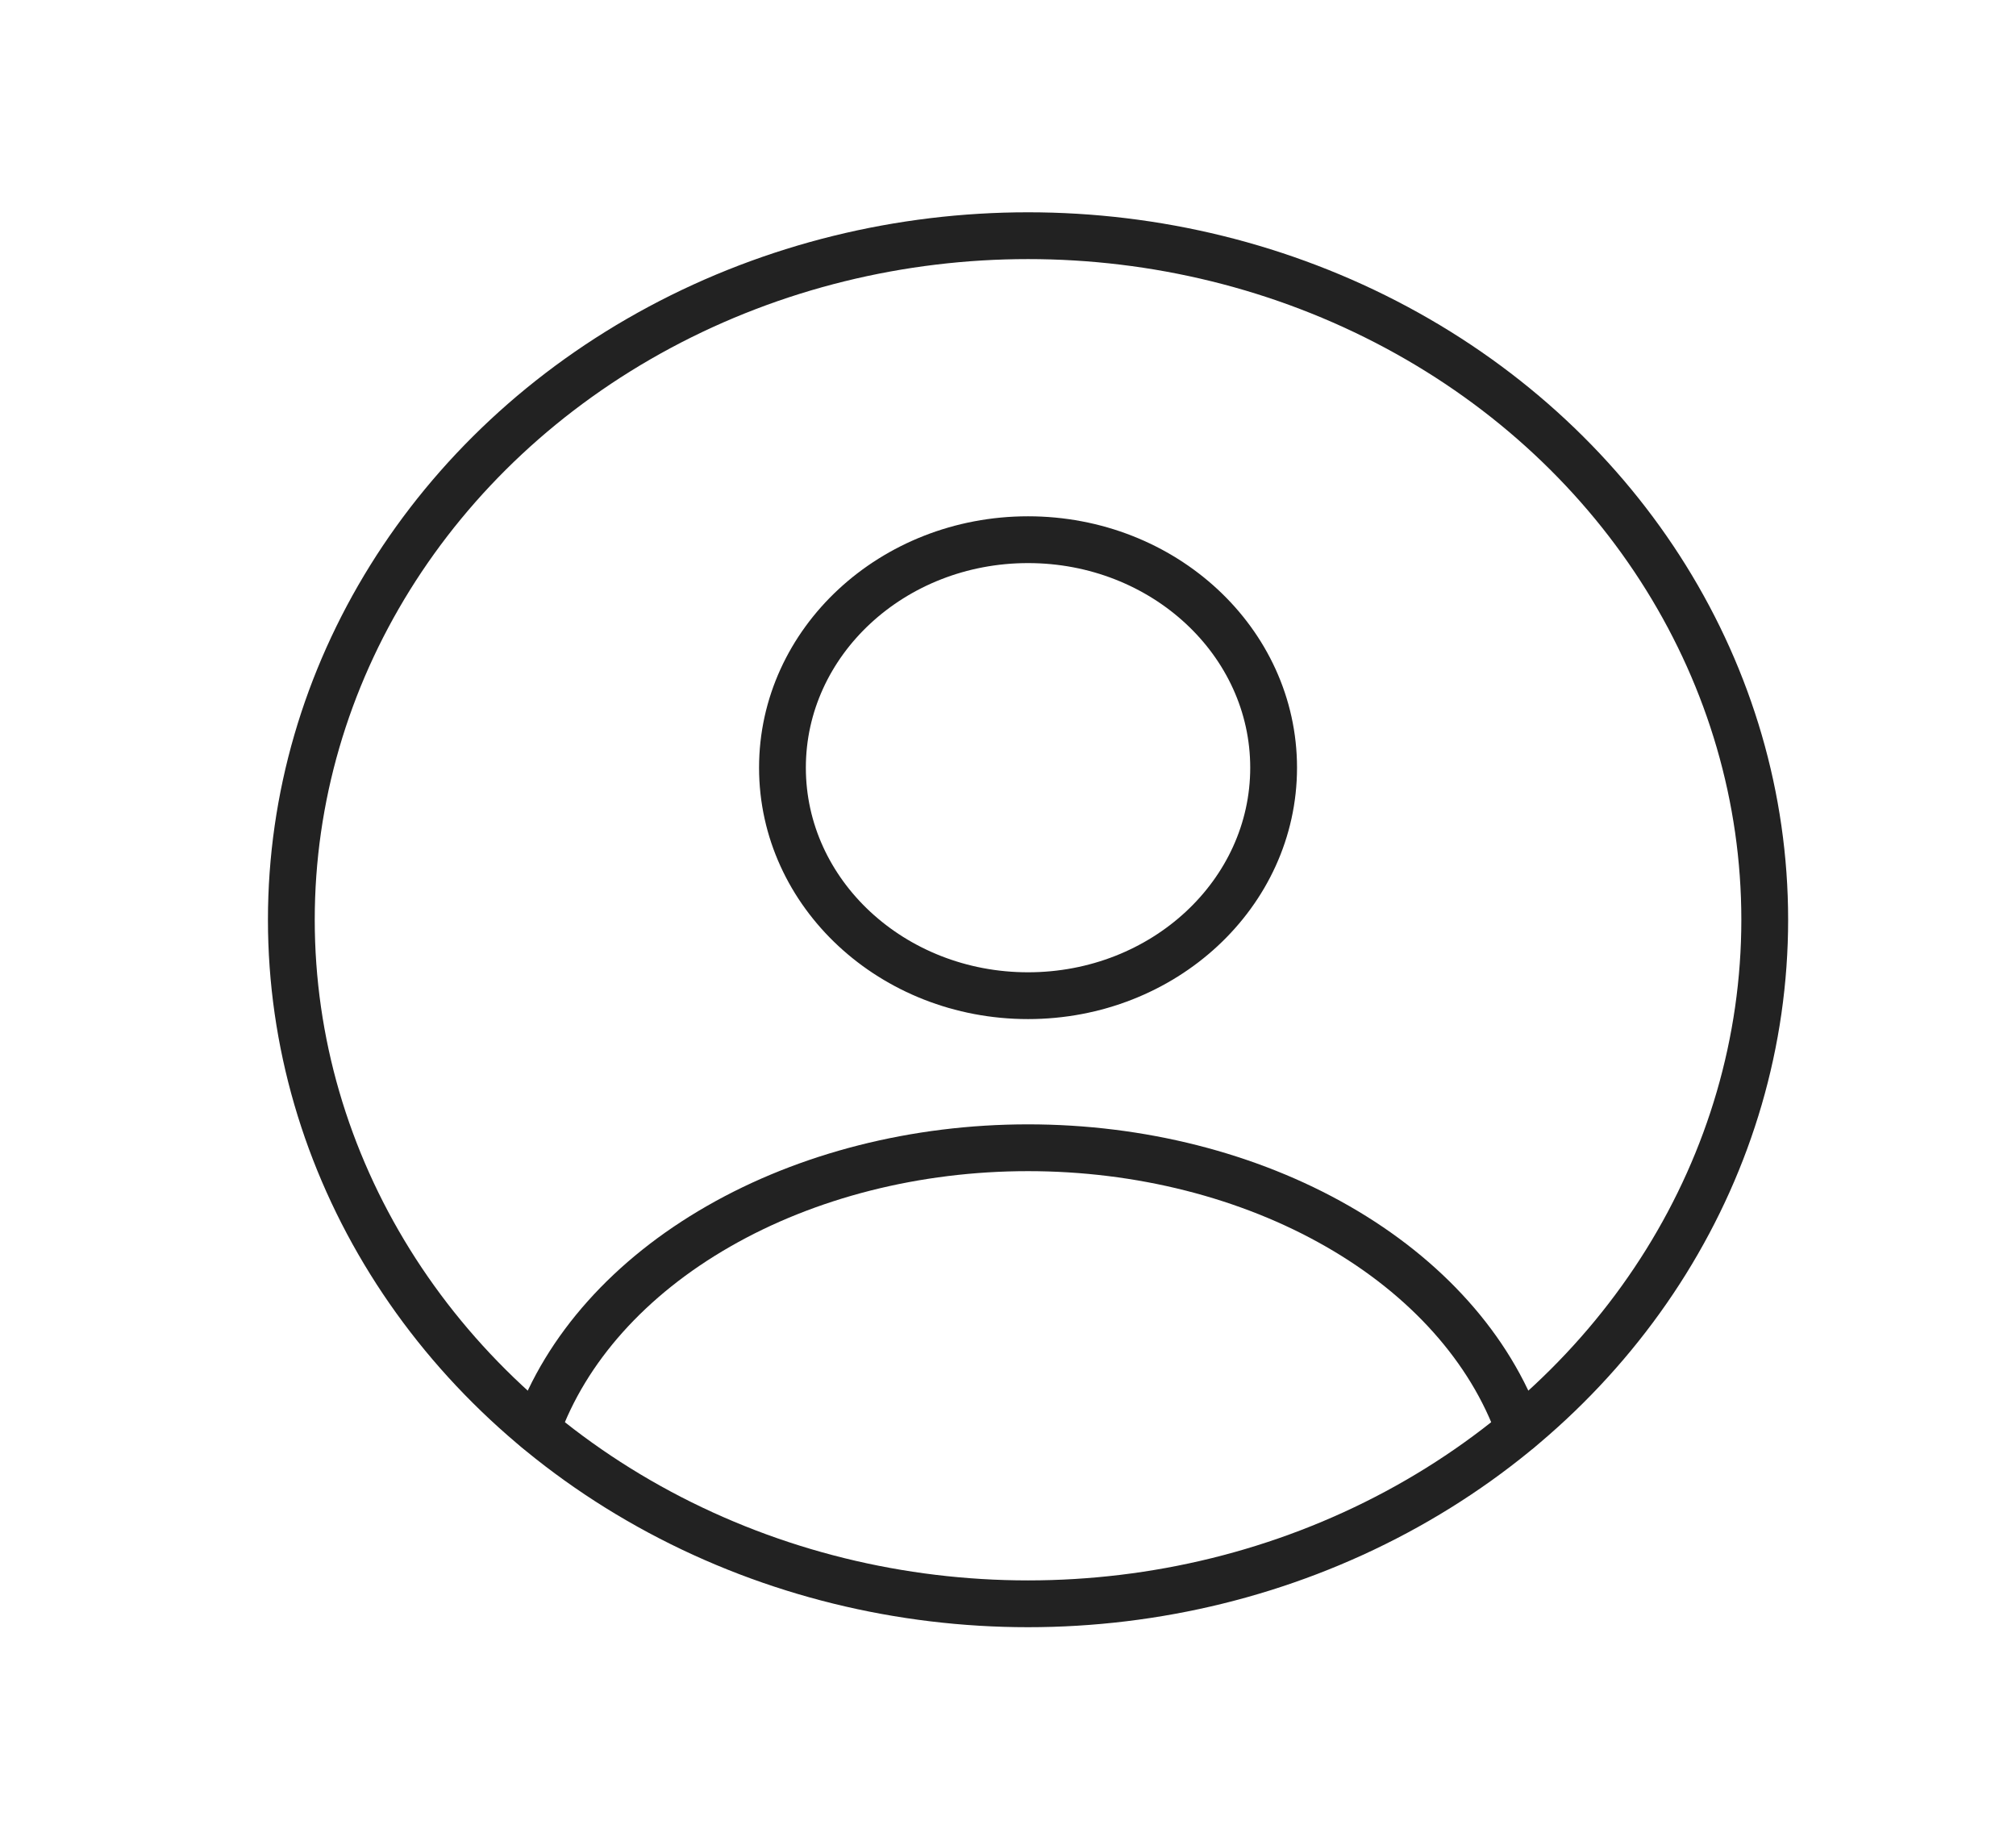 <svg width="33" height="30" viewBox="0 0 33 30" fill="none" xmlns="http://www.w3.org/2000/svg">
<ellipse cx="16.828" cy="12.566" rx="4.02" ry="3.732" stroke="#222222" stroke-width="0.766" stroke-linecap="round"/>
<ellipse cx="16.828" cy="15.055" rx="12.059" ry="11.197" stroke="#222222" stroke-width="0.766"/>
<path d="M24.867 23.398C24.393 22.075 23.348 20.906 21.895 20.073C20.441 19.239 18.66 18.787 16.828 18.787C14.996 18.787 13.215 19.239 11.762 20.073C10.308 20.906 9.263 22.075 8.789 23.398" stroke="#222222" stroke-width="0.766" stroke-linecap="round"/>
</svg>
